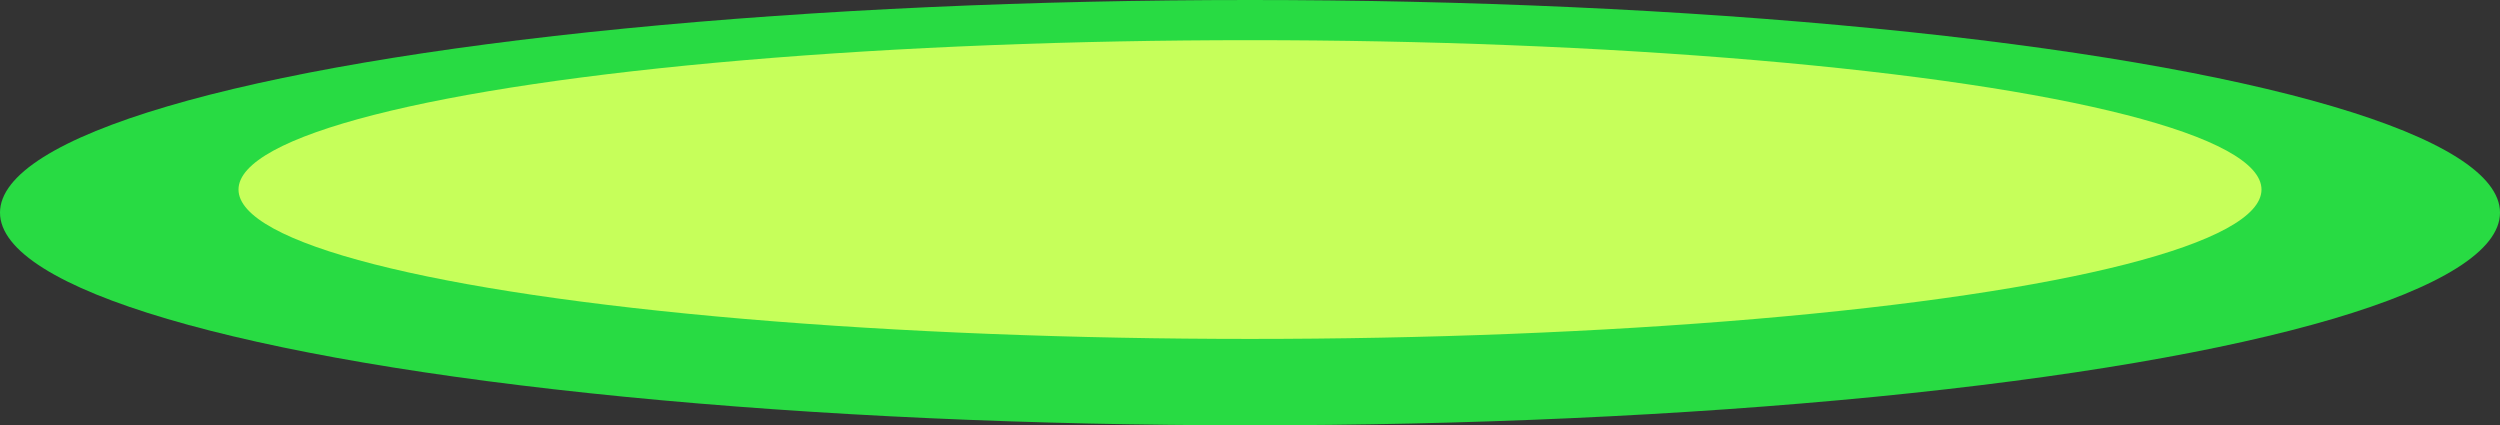 <?xml version="1.0" encoding="UTF-8" standalone="no"?>
<!-- Created with Inkscape (http://www.inkscape.org/) -->

<svg
   width="173.372mm"
   height="29.494mm"
   viewBox="0 0 173.372 29.494"
   version="1.1"
   id="svg1"
   inkscape:version="1.3.2 (091e20ef0f, 2023-11-25)"
   sodipodi:docname="bg-champion.svg"
   xml:space="preserve"
   xmlns:inkscape="http://www.inkscape.org/namespaces/inkscape"
   xmlns:sodipodi="http://sodipodi.sourceforge.net/DTD/sodipodi-0.dtd"
   xmlns="http://www.w3.org/2000/svg"
   xmlns:svg="http://www.w3.org/2000/svg"><rect x="0" y="0" width="173.372" height="29.494" fill="#333333" stroke="none"/><sodipodi:namedview
     id="namedview1"
     pagecolor="#ffffff"
     bordercolor="#000000"
     borderopacity="0.25"
     inkscape:showpageshadow="2"
     inkscape:pageopacity="0.0"
     inkscape:pagecheckerboard="0"
     inkscape:deskcolor="#d1d1d1"
     inkscape:document-units="mm"
     inkscape:zoom="0.73049944"
     inkscape:cx="68.446322"
     inkscape:cy="331.2802"
     inkscape:window-width="1920"
     inkscape:window-height="1008"
     inkscape:window-x="0"
     inkscape:window-y="0"
     inkscape:window-maximized="1"
     inkscape:current-layer="layer1" /><defs
     id="defs1" /><g
     inkscape:label="Camada 1"
     inkscape:groupmode="layer"
     id="layer1"><ellipse
       style="fill:#28db43;fill-opacity:1;stroke-width:10;stroke-dashoffset:28.724;paint-order:stroke fill markers"
       id="ellipse44"
       cx="86.686"
       cy="14.747"
       rx="86.686"
       ry="14.747" /><ellipse
       style="fill:#c6ff5a;fill-opacity:1;stroke-width:10;stroke-dashoffset:28.724;paint-order:stroke fill markers"
       id="ellipse45"
       cx="86.686"
       cy="13.145"
       rx="70.146"
       ry="10.359" /></g></svg>
